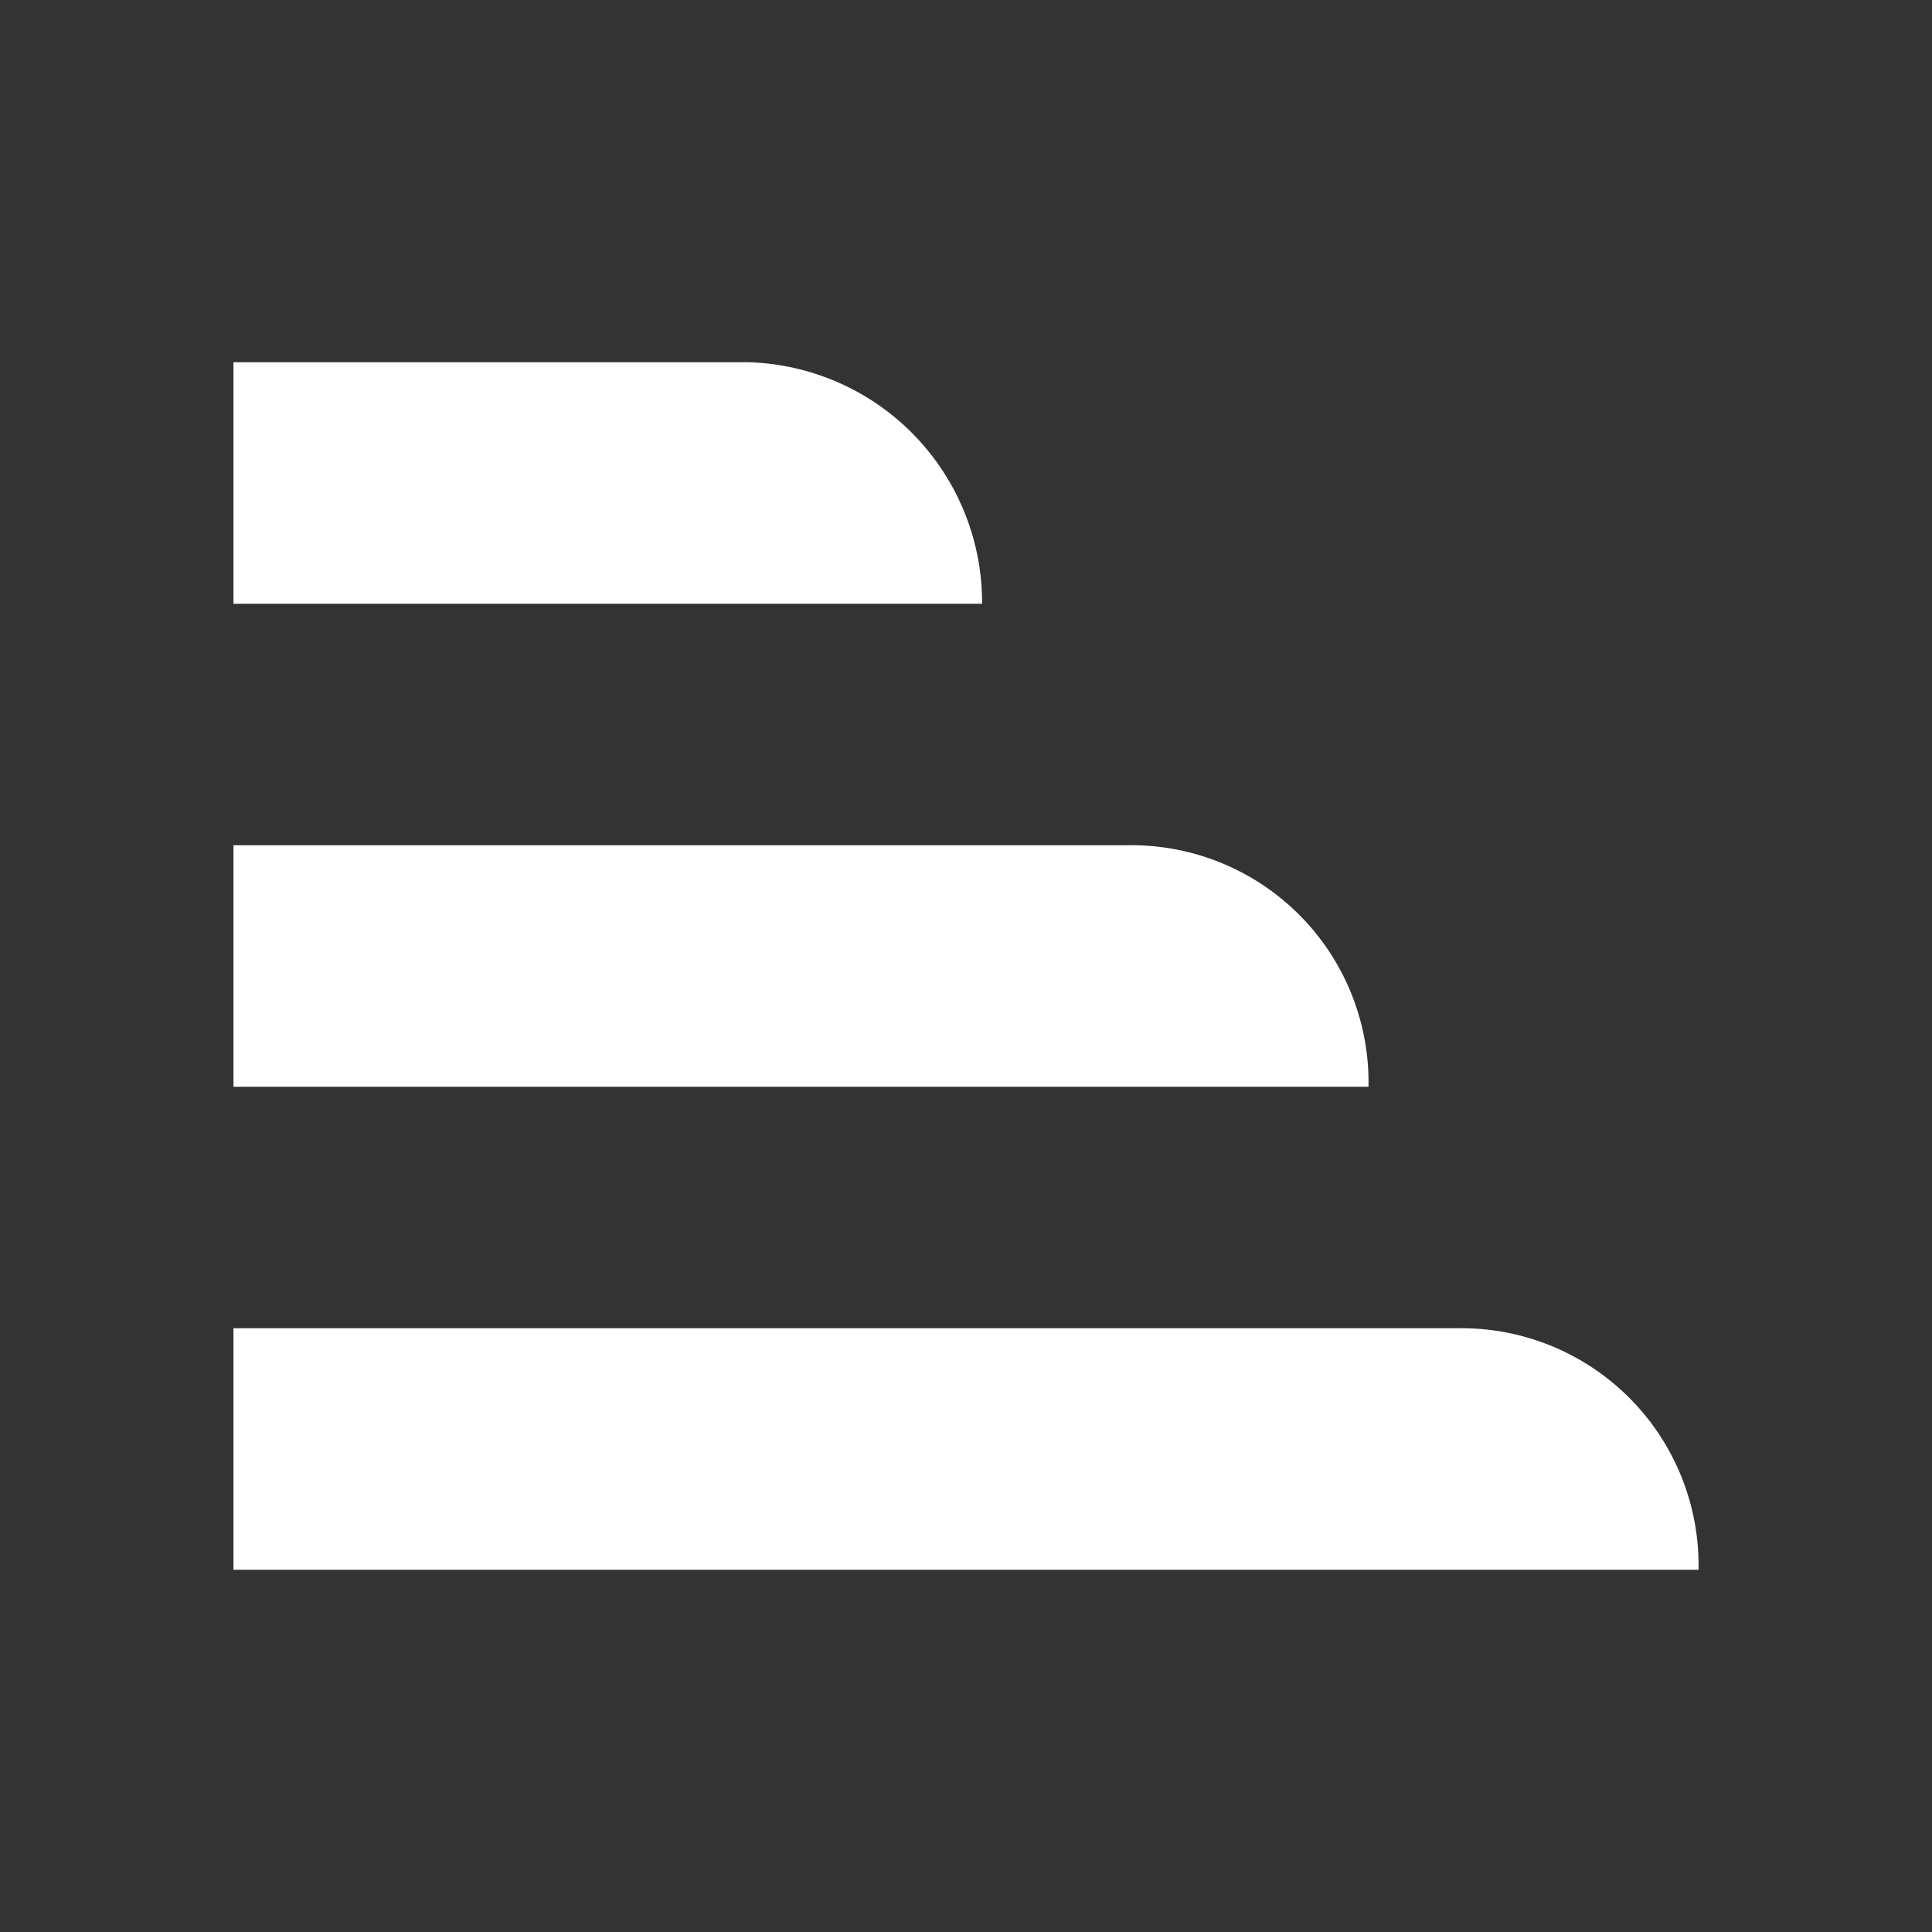 <svg xmlns="http://www.w3.org/2000/svg" width="24" height="24" viewBox="0 0 24 24"><rect x="0" y="0" width="24" height="24" fill="#333333" stroke="none"/><defs><style>.a{fill:none;}.b{fill:#fff;}</style></defs><path class="a" d="M0,0H24V24H0ZM0,0H24V24H0Z"/><path class="b" d="M9.3.5H2.9v3h9.3A2.989,2.989,0,0,0,9.3.5Z" transform="translate(0 4)"/><path class="b" d="M14,10.5H2.9v3H17A2.946,2.946,0,0,0,14,10.5Z"/><path class="b" d="M18.1,20.5H2.9v3H21.1A2.946,2.946,0,0,0,18.1,20.5Z" transform="translate(0 -4)"/></svg>